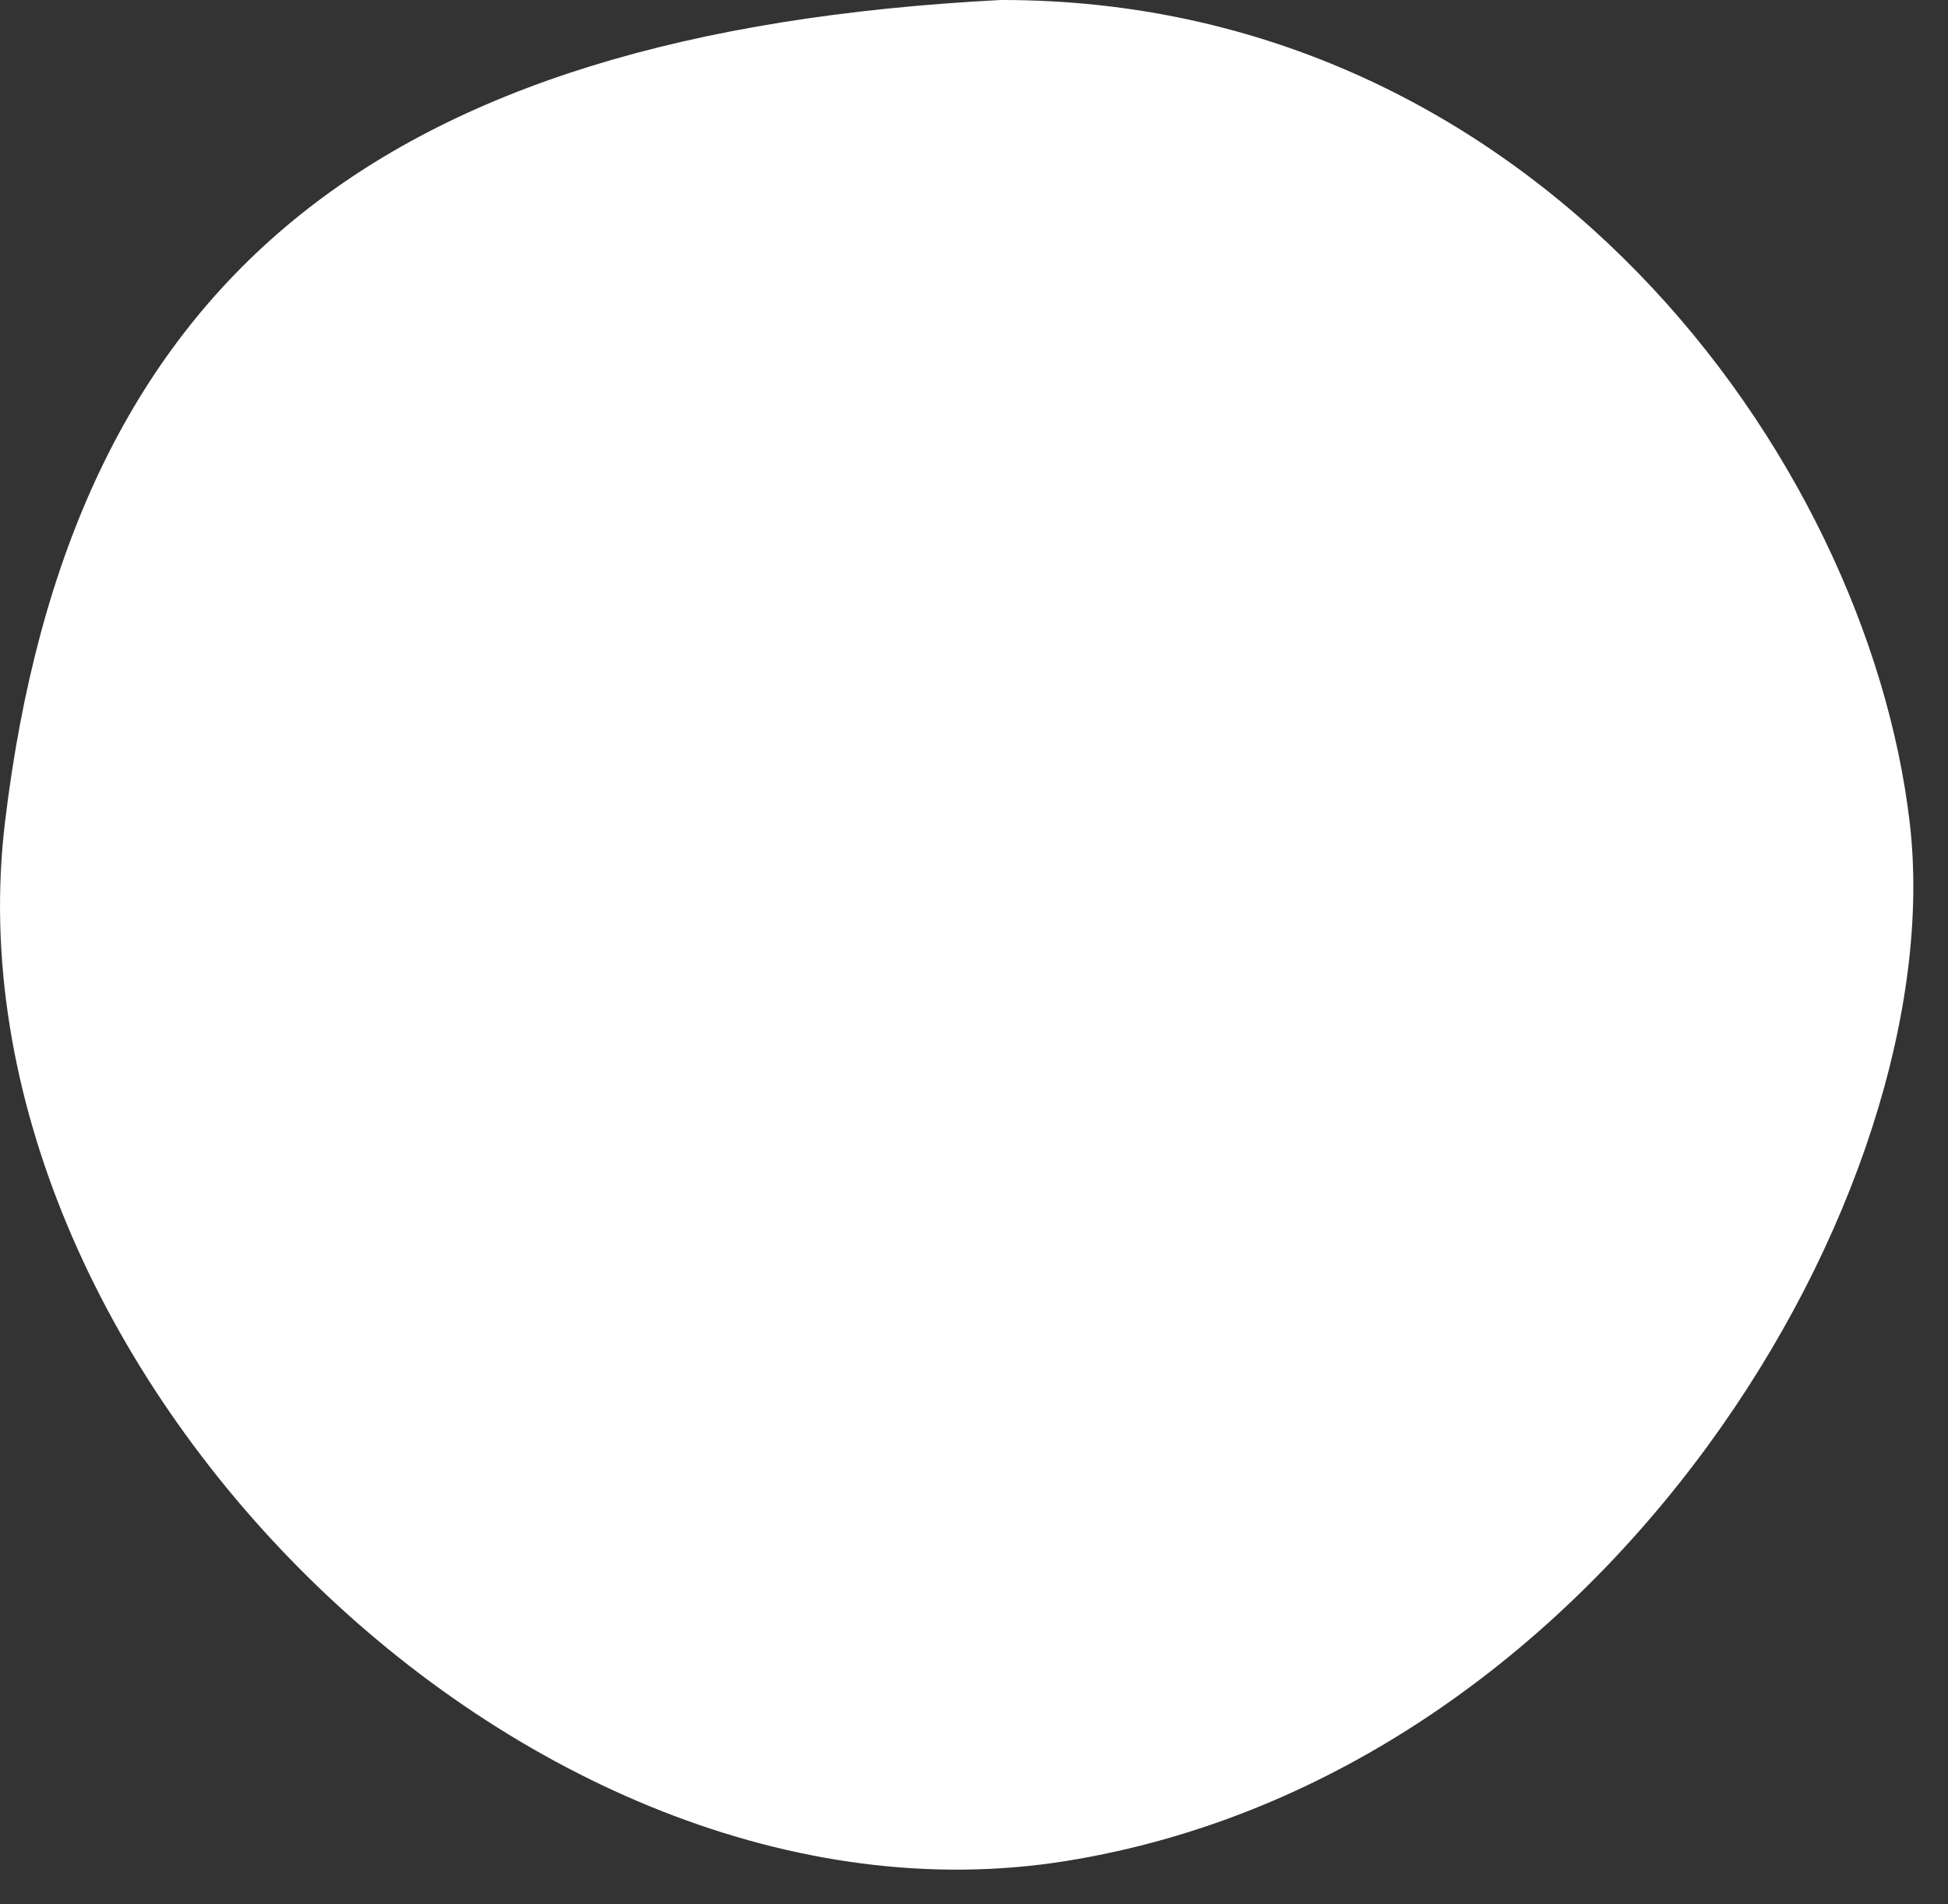 <svg width="45" height="44" viewBox="0 0 45 44" fill="none" xmlns="http://www.w3.org/2000/svg">
<rect x="0" y="0" width="45" height="44" fill="#333333" stroke="none"/>
<path d="M23.115 3.2167e-05C8.707 0.747 1.614 6.5 0.115 19C-1.385 31.5 12.114 45 24.615 43C37.115 41 45.115 27.5 44.115 19C43.114 10.5 35.383 -0.021 23.115 3.2167e-05Z" fill="white"/>
</svg>
